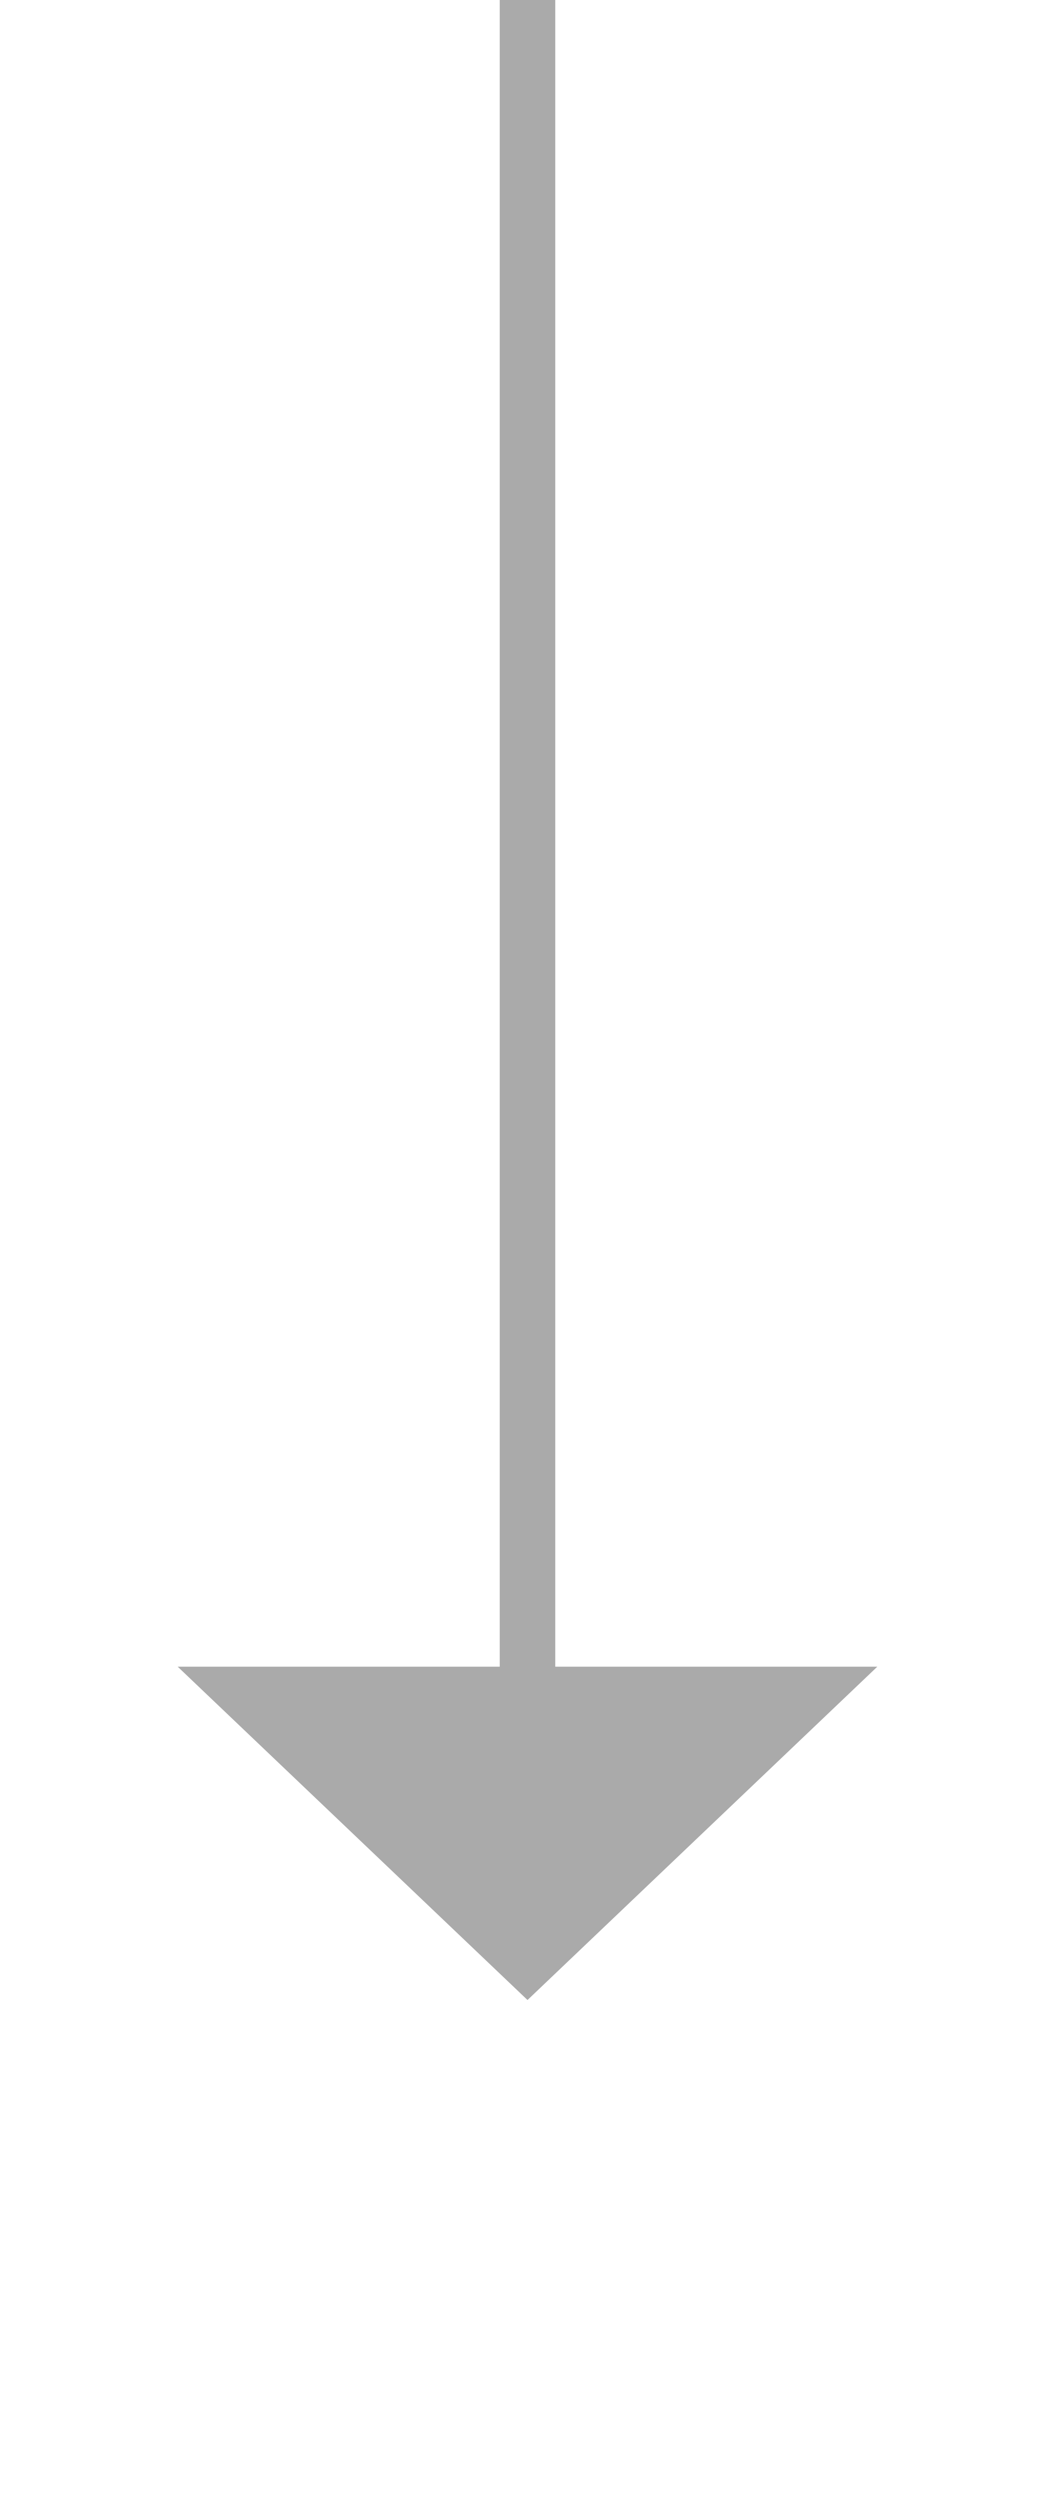 ﻿<?xml version="1.0" encoding="utf-8"?>
<svg version="1.1" xmlns:xlink="http://www.w3.org/1999/xlink" width="19px" height="45px" xmlns="http://www.w3.org/2000/svg">
  <g transform="matrix(1 0 0 1 -370 -5829 )">
    <path d="M 0.5 0  L 0.5 31  " stroke-width="1" stroke="#aaaaaa" fill="none" transform="matrix(1 0 0 1 379 5829 )" />
    <path d="M -5.8 30  L 0.5 36  L 6.8 30  L -5.8 30  Z " fill-rule="nonzero" fill="#aaaaaa" stroke="none" transform="matrix(1 0 0 1 379 5829 )" />
  </g>
</svg>